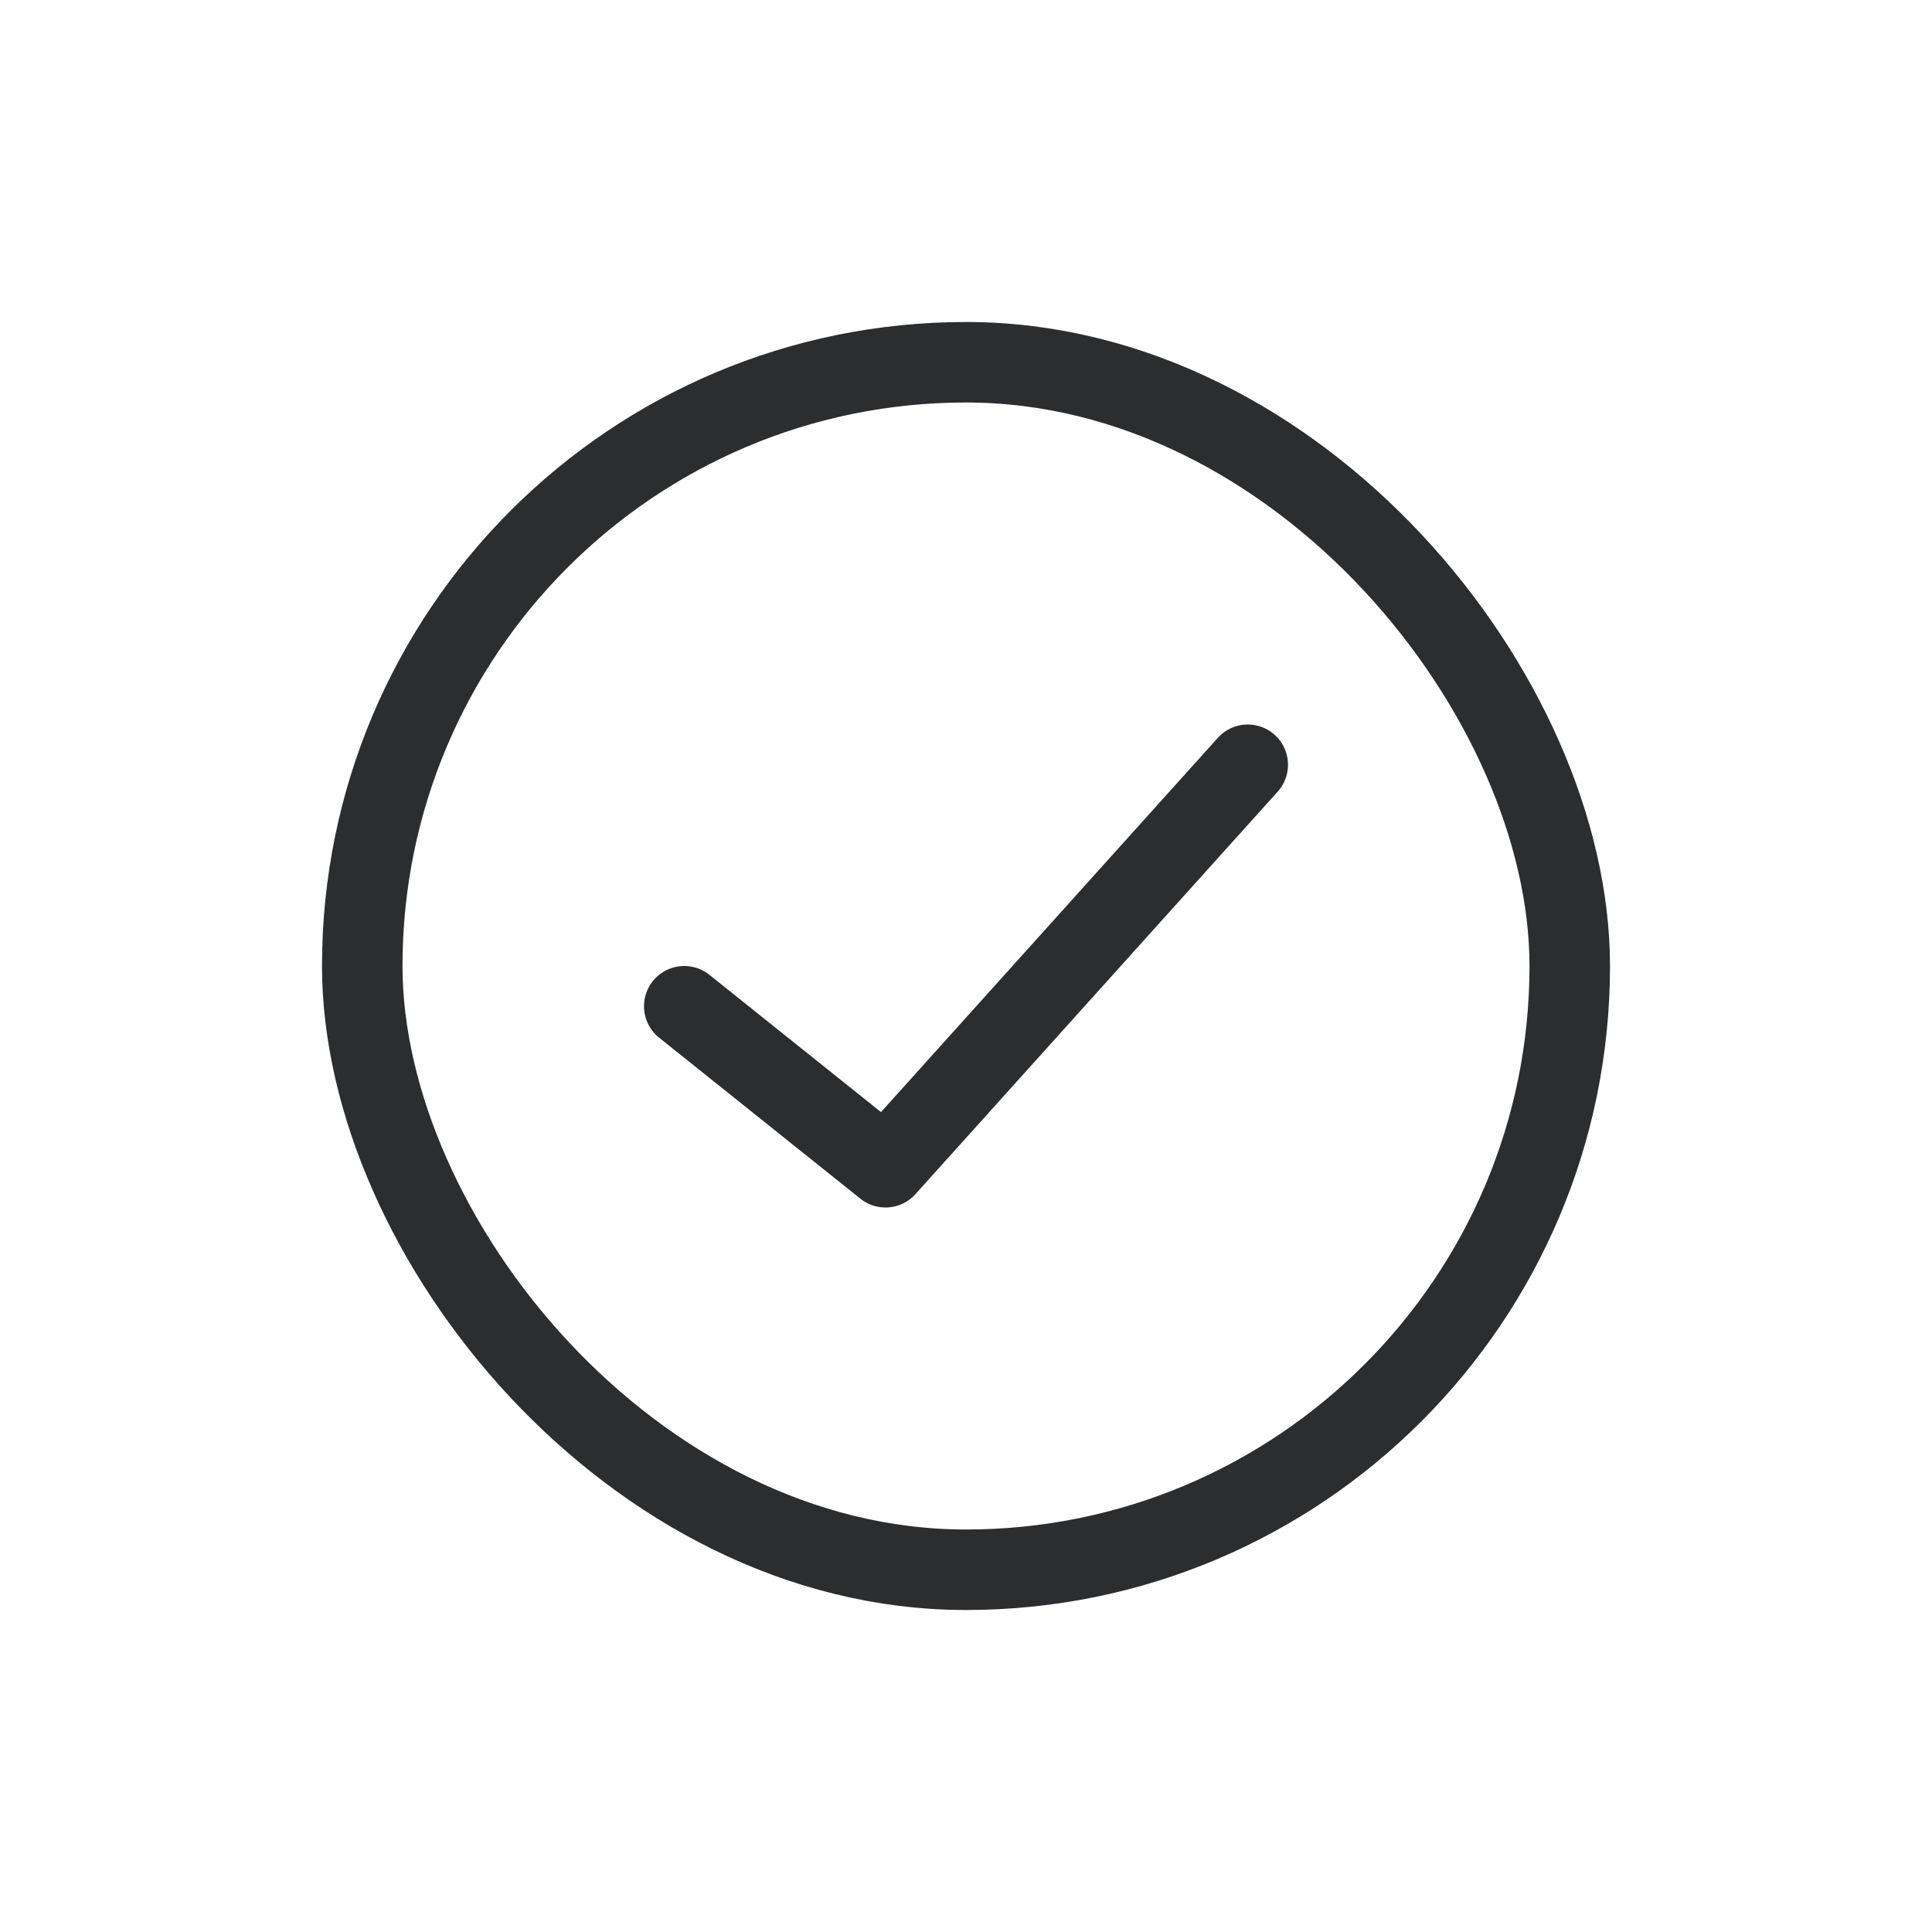 <svg width="24" height="24" viewBox="0 0 24 24" fill="none" xmlns="http://www.w3.org/2000/svg">
<rect x="4.5" y="4.5" width="15" height="15" rx="7.5" stroke="#2C2D2E"/>
<path d="M8.5 12.5L11 14.5L15.5 9.5" stroke="#2C2D2E" stroke-linecap="round" stroke-linejoin="round"/>
</svg>
